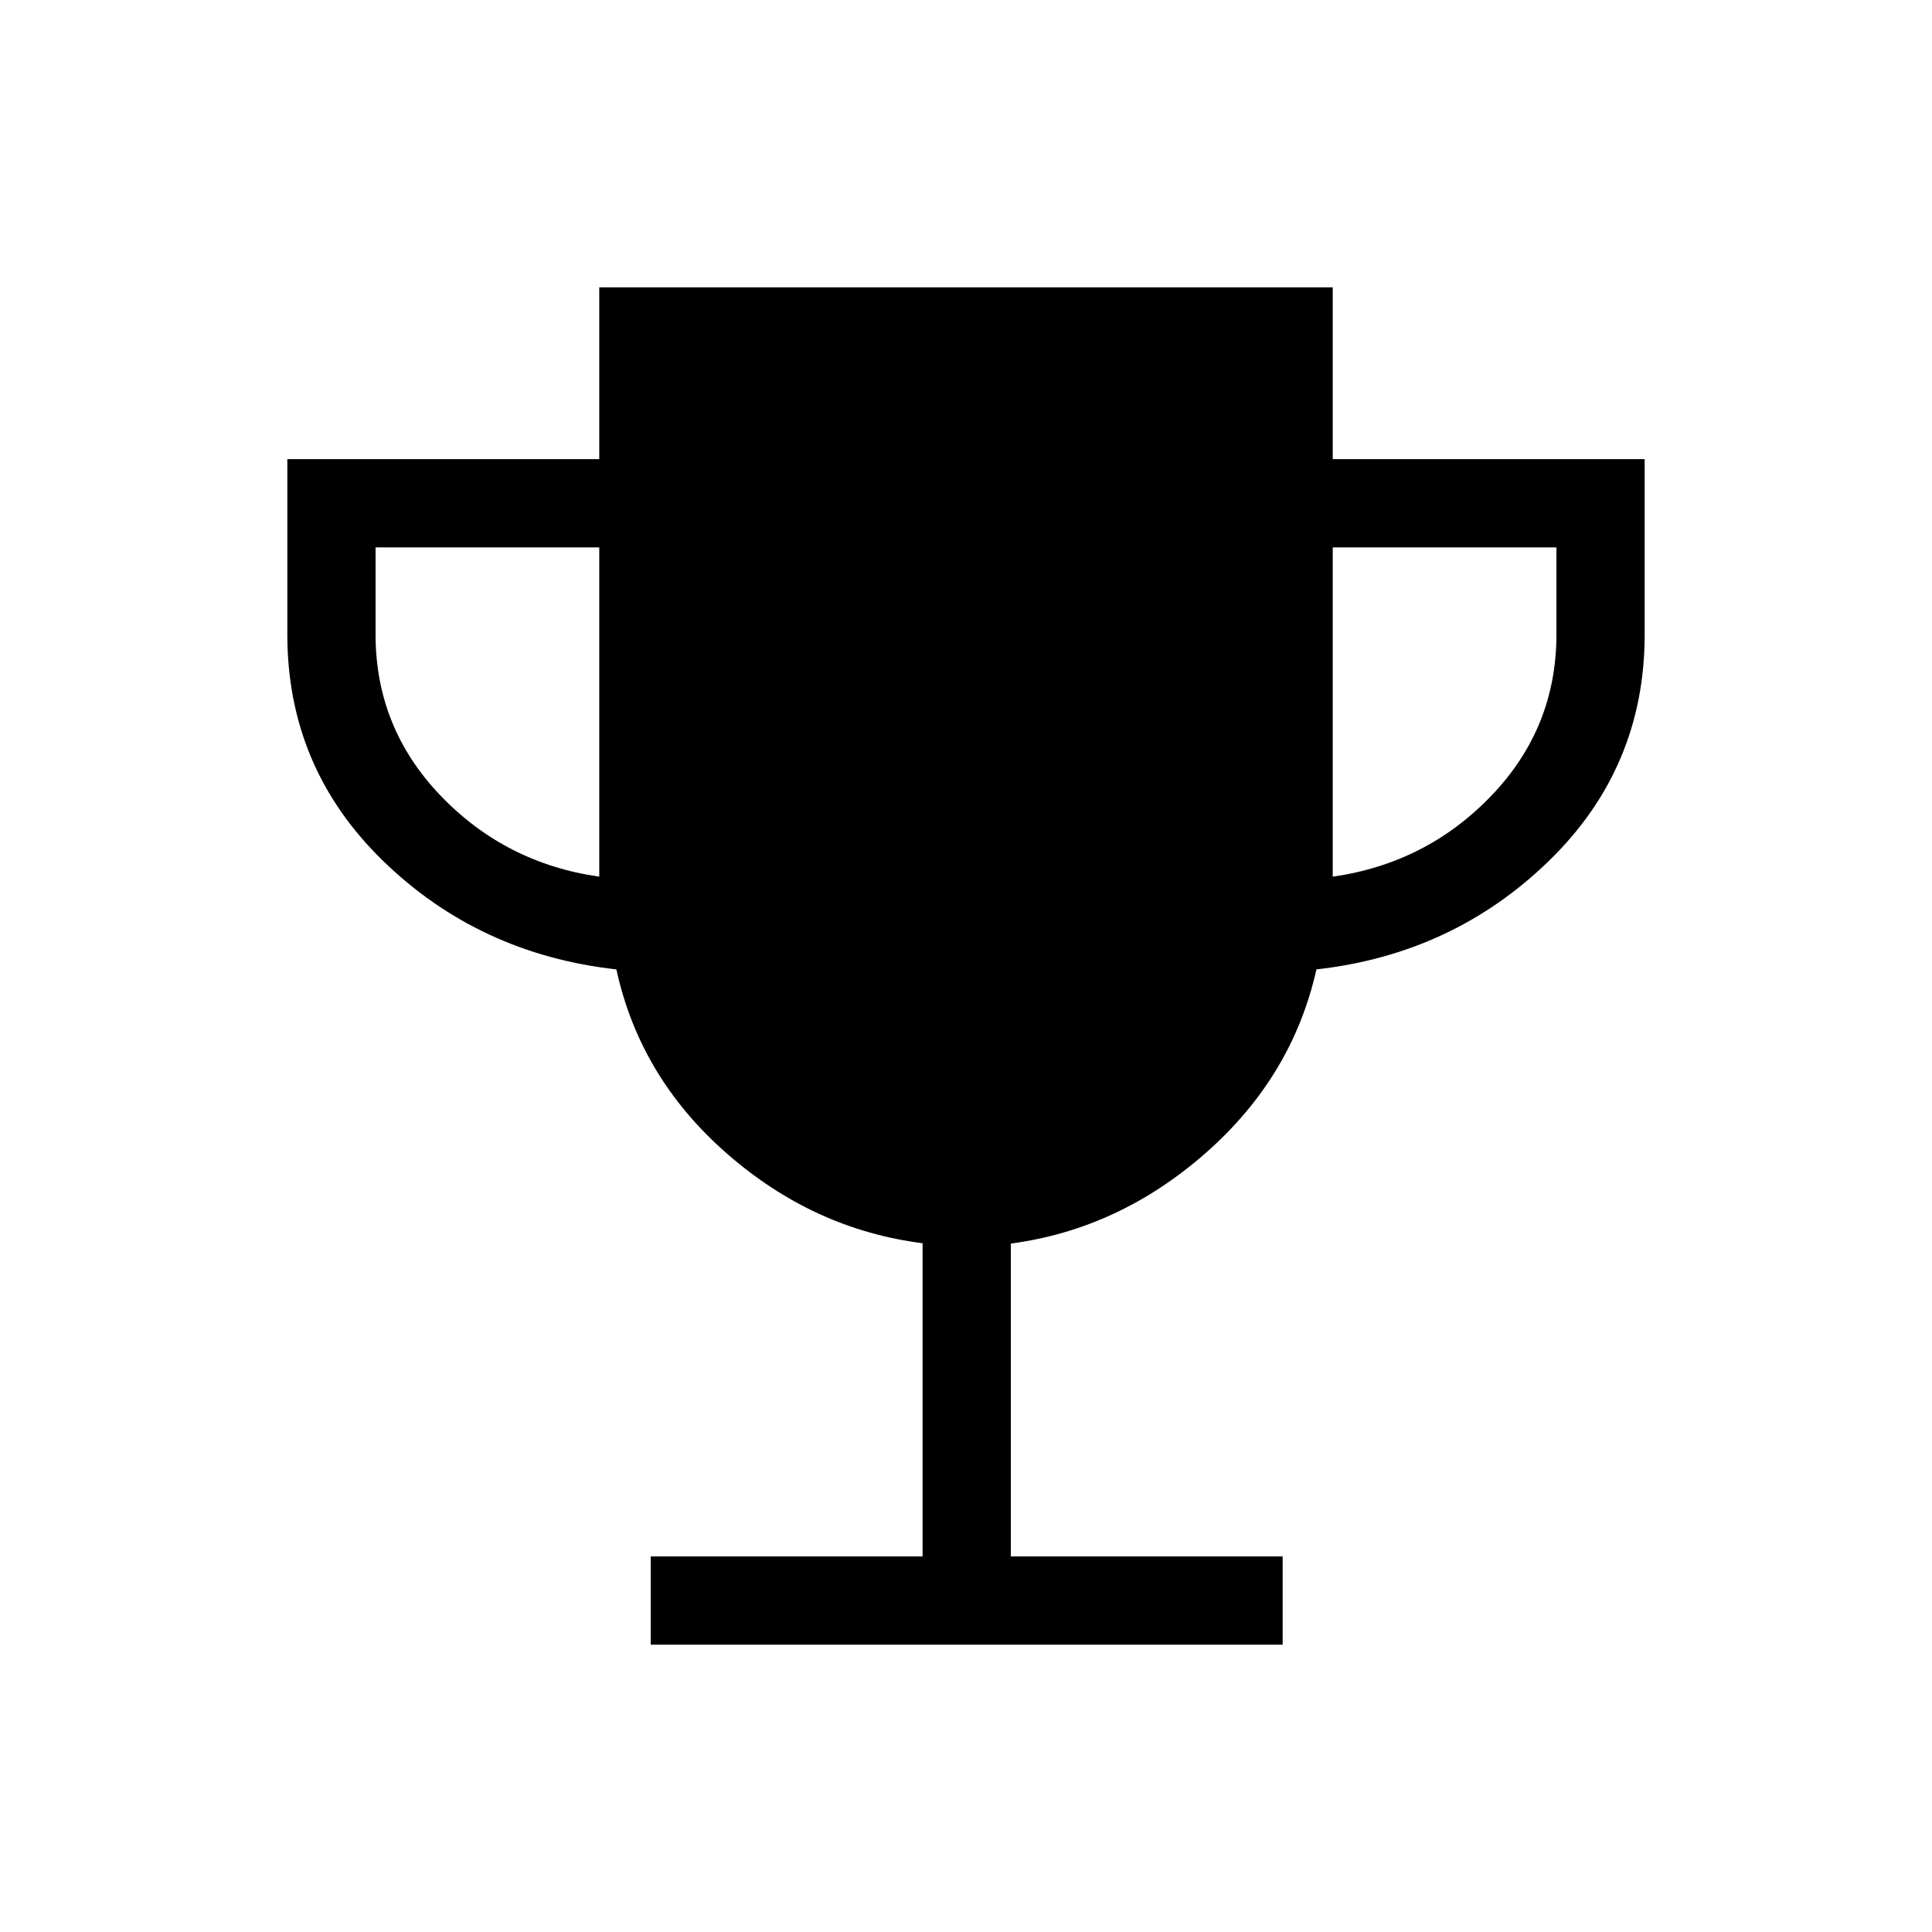 <svg xmlns="http://www.w3.org/2000/svg" height="48" viewBox="0 -960 960 960" width="48"><path d="M323.348-142.771v-43.845h135.076v-155.631q-54.193-6.869-97.32-44.624-43.126-37.755-54.83-91.438-68.273-7.615-115.888-53.884-47.615-46.269-47.615-112.545v-87.107H297.77v-85.384h364.46v85.384h154.999v87.107q0 66.276-47.615 112.545-47.615 46.269-115.485 53.884-11.975 53.385-55.033 91.236-43.058 37.851-96.827 44.995v155.462h135.076v43.845H323.348ZM297.77-524.384V-688H186.616v43.231q0 46.346 32.211 80.019 32.212 33.673 78.943 40.366Zm364.46 0q46.731-6.693 78.943-40.366 32.211-33.673 32.211-80.019V-688H662.23v163.616Z"/></svg>